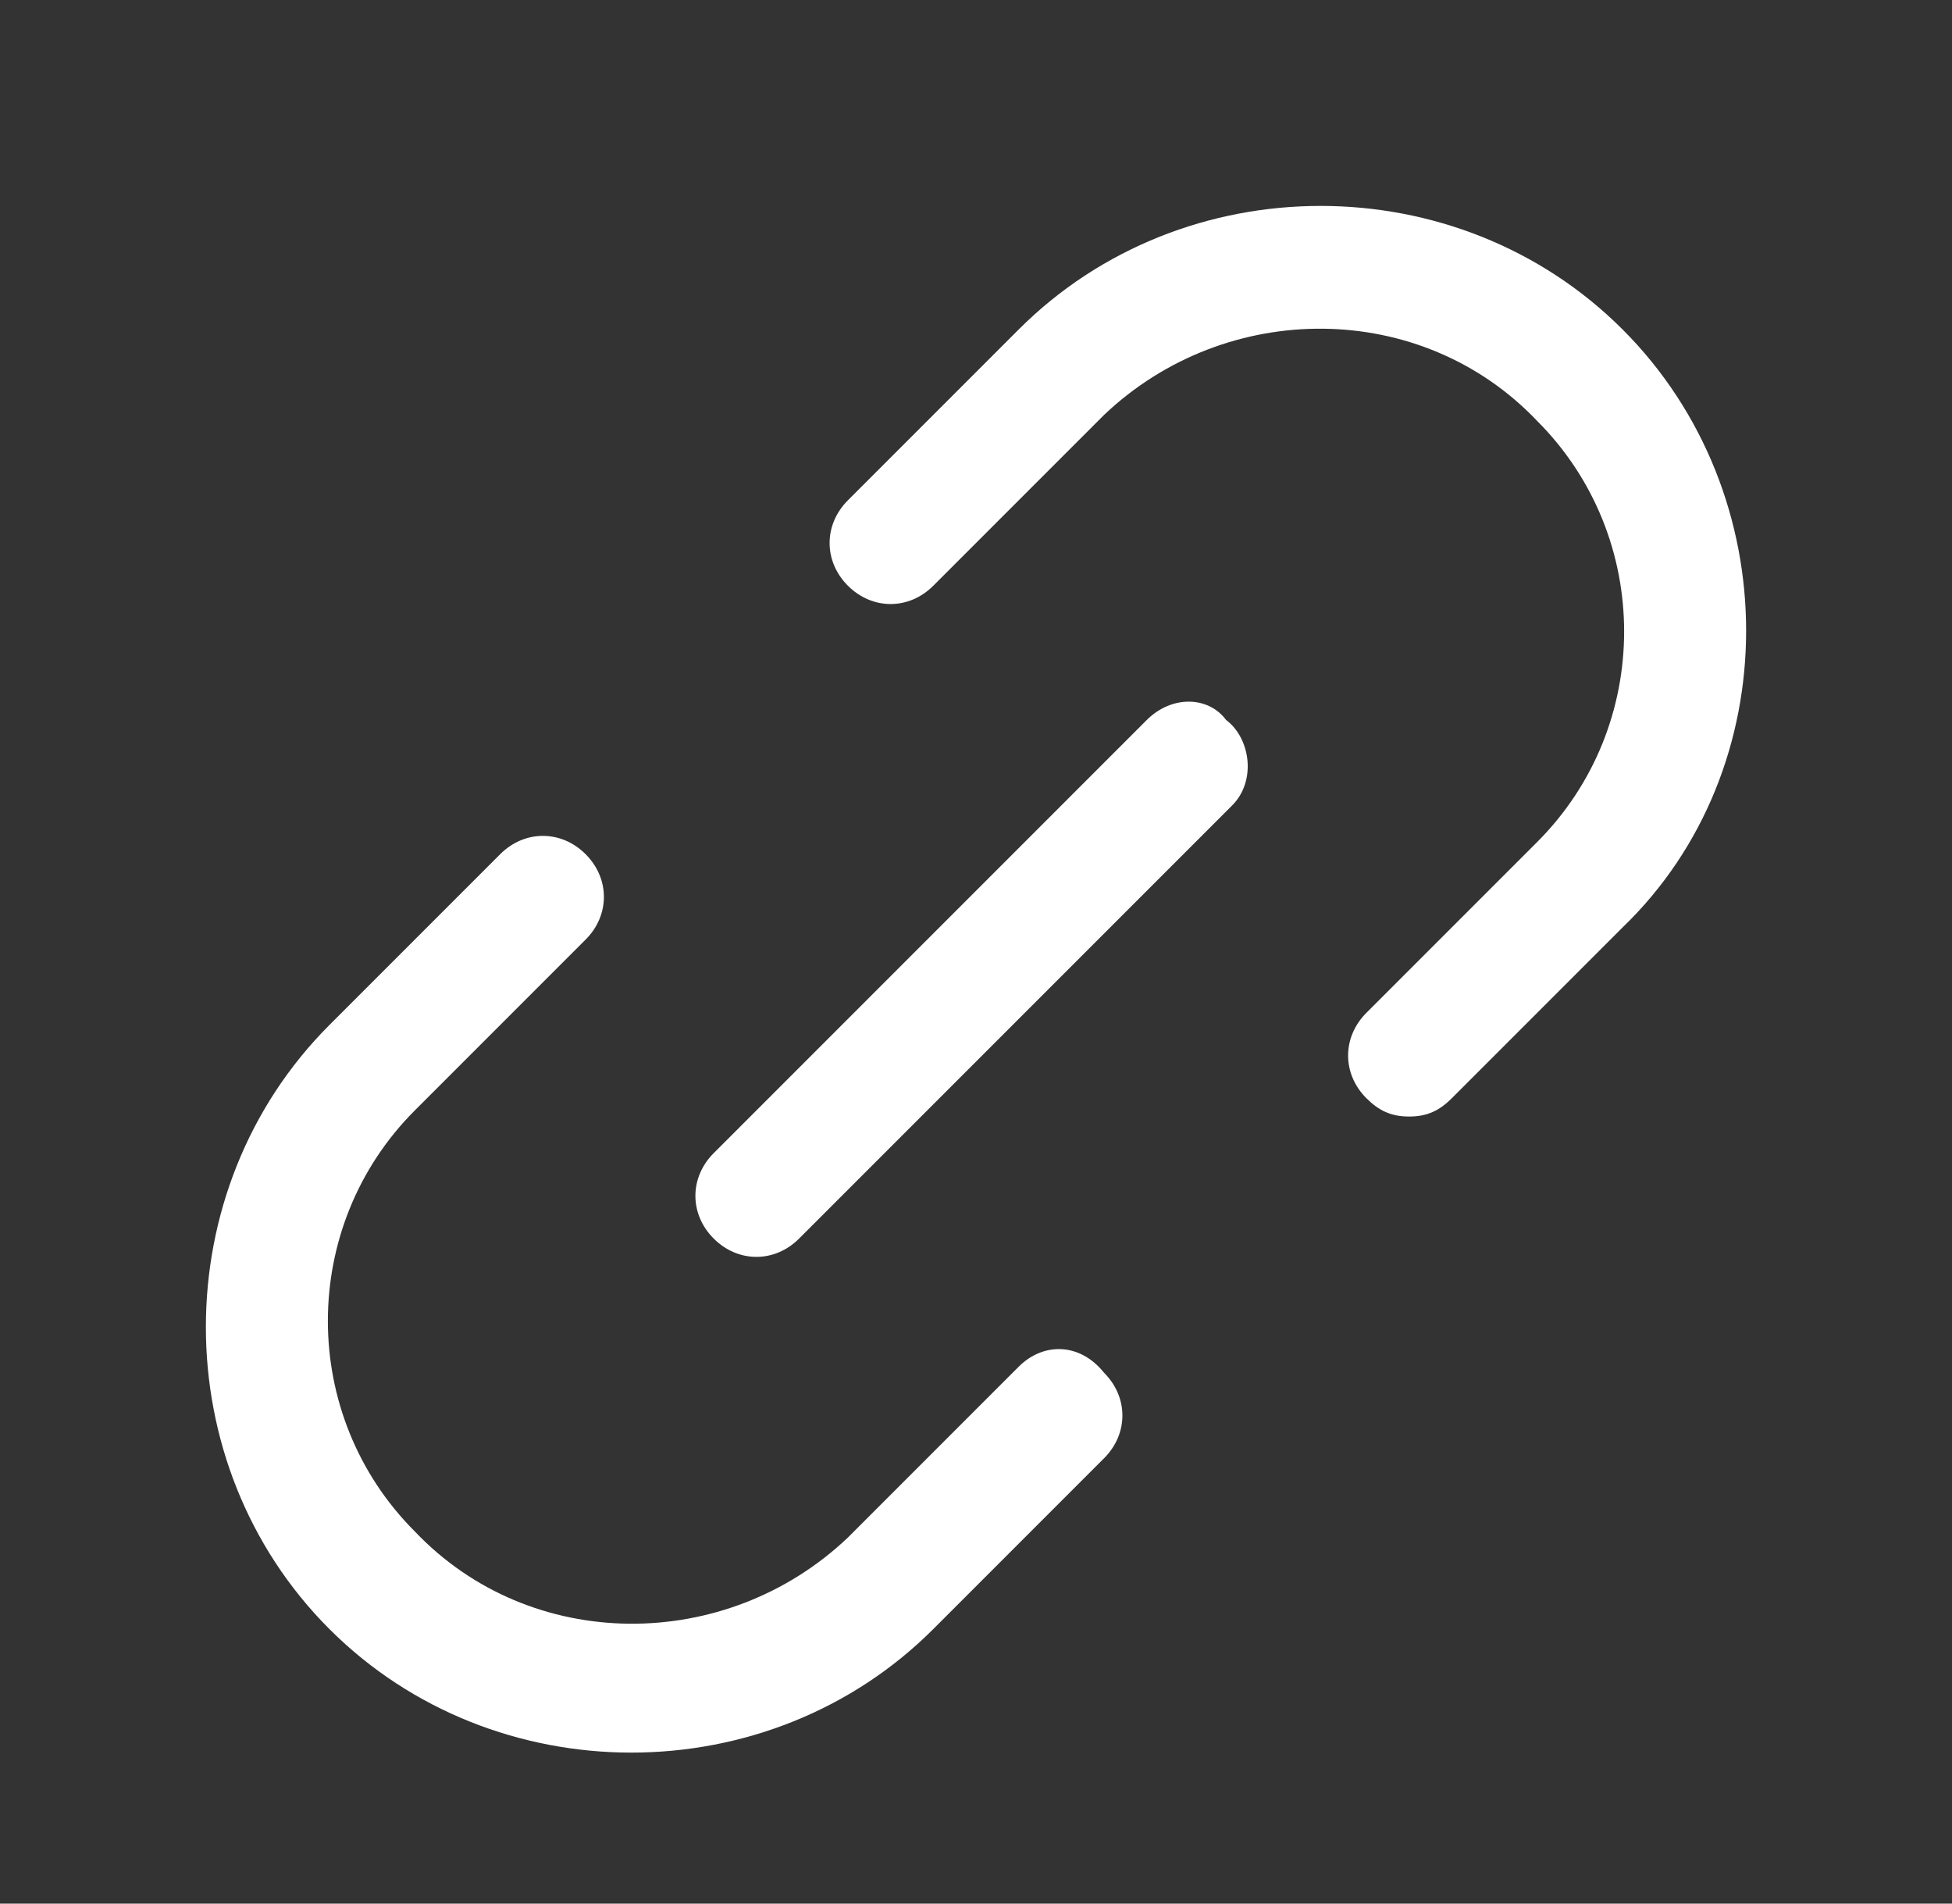 <?xml version="1.0" encoding="utf-8"?>
<!-- Generator: Adobe Illustrator 25.2.1, SVG Export Plug-In . SVG Version: 6.00 Build 0)  -->
<svg version="1.1" id="Laag_1" xmlns="http://www.w3.org/2000/svg" xmlns:xlink="http://www.w3.org/1999/xlink" x="0px" y="0px"
	 viewBox="0 0 32 31.2" style="enable-background:new 0 0 32 31.2;" xml:space="preserve">
<rect x="0" y="0" width="32" height="31.2" fill="#333333" stroke="none"/>
<style type="text/css">
	.st0{fill:#FFFFFF;}
</style>
<desc>interface essential</desc>
<g>
	<path class="st0" d="M16.7,22.4l-2.8,2.8c-2,1.9-5.2,1.9-7.1-0.1c-1.9-1.9-1.9-5,0-6.9l2.8-2.8c0.4-0.4,0.4-1,0-1.4
		c-0.4-0.4-1-0.4-1.4,0c0,0,0,0,0,0l-2.8,2.8c-2.7,2.7-2.7,7.2,0,9.9s7.2,2.7,9.9,0l2.8-2.8c0.4-0.4,0.4-1,0-1.4c0,0,0,0,0,0
		C17.7,22,17.1,22,16.7,22.4z"/>
	<path class="st0" d="M26.6,5.4c-2.7-2.7-7.2-2.7-9.9,0c0,0,0,0,0,0l-2.8,2.8c-0.4,0.4-0.4,1,0,1.4c0,0,0,0,0,0c0.4,0.4,1,0.4,1.4,0
		l2.8-2.8c2-1.9,5.2-1.9,7.1,0.1c1.9,1.9,1.9,5,0,6.9l-2.8,2.8c-0.4,0.4-0.4,1,0,1.4c0.2,0.2,0.4,0.3,0.7,0.3c0.3,0,0.5-0.1,0.7-0.3
		l2.8-2.8C29.3,12.6,29.3,8.1,26.6,5.4C26.6,5.4,26.6,5.4,26.6,5.4z"/>
	<path class="st0" d="M18.8,11.8l-7.1,7.1c-0.4,0.4-0.4,1,0,1.4c0.4,0.4,1,0.4,1.4,0l7.1-7.1c0.4-0.4,0.3-1.1-0.1-1.4
		C19.8,11.4,19.2,11.4,18.8,11.8z"/>
</g>
</svg>
